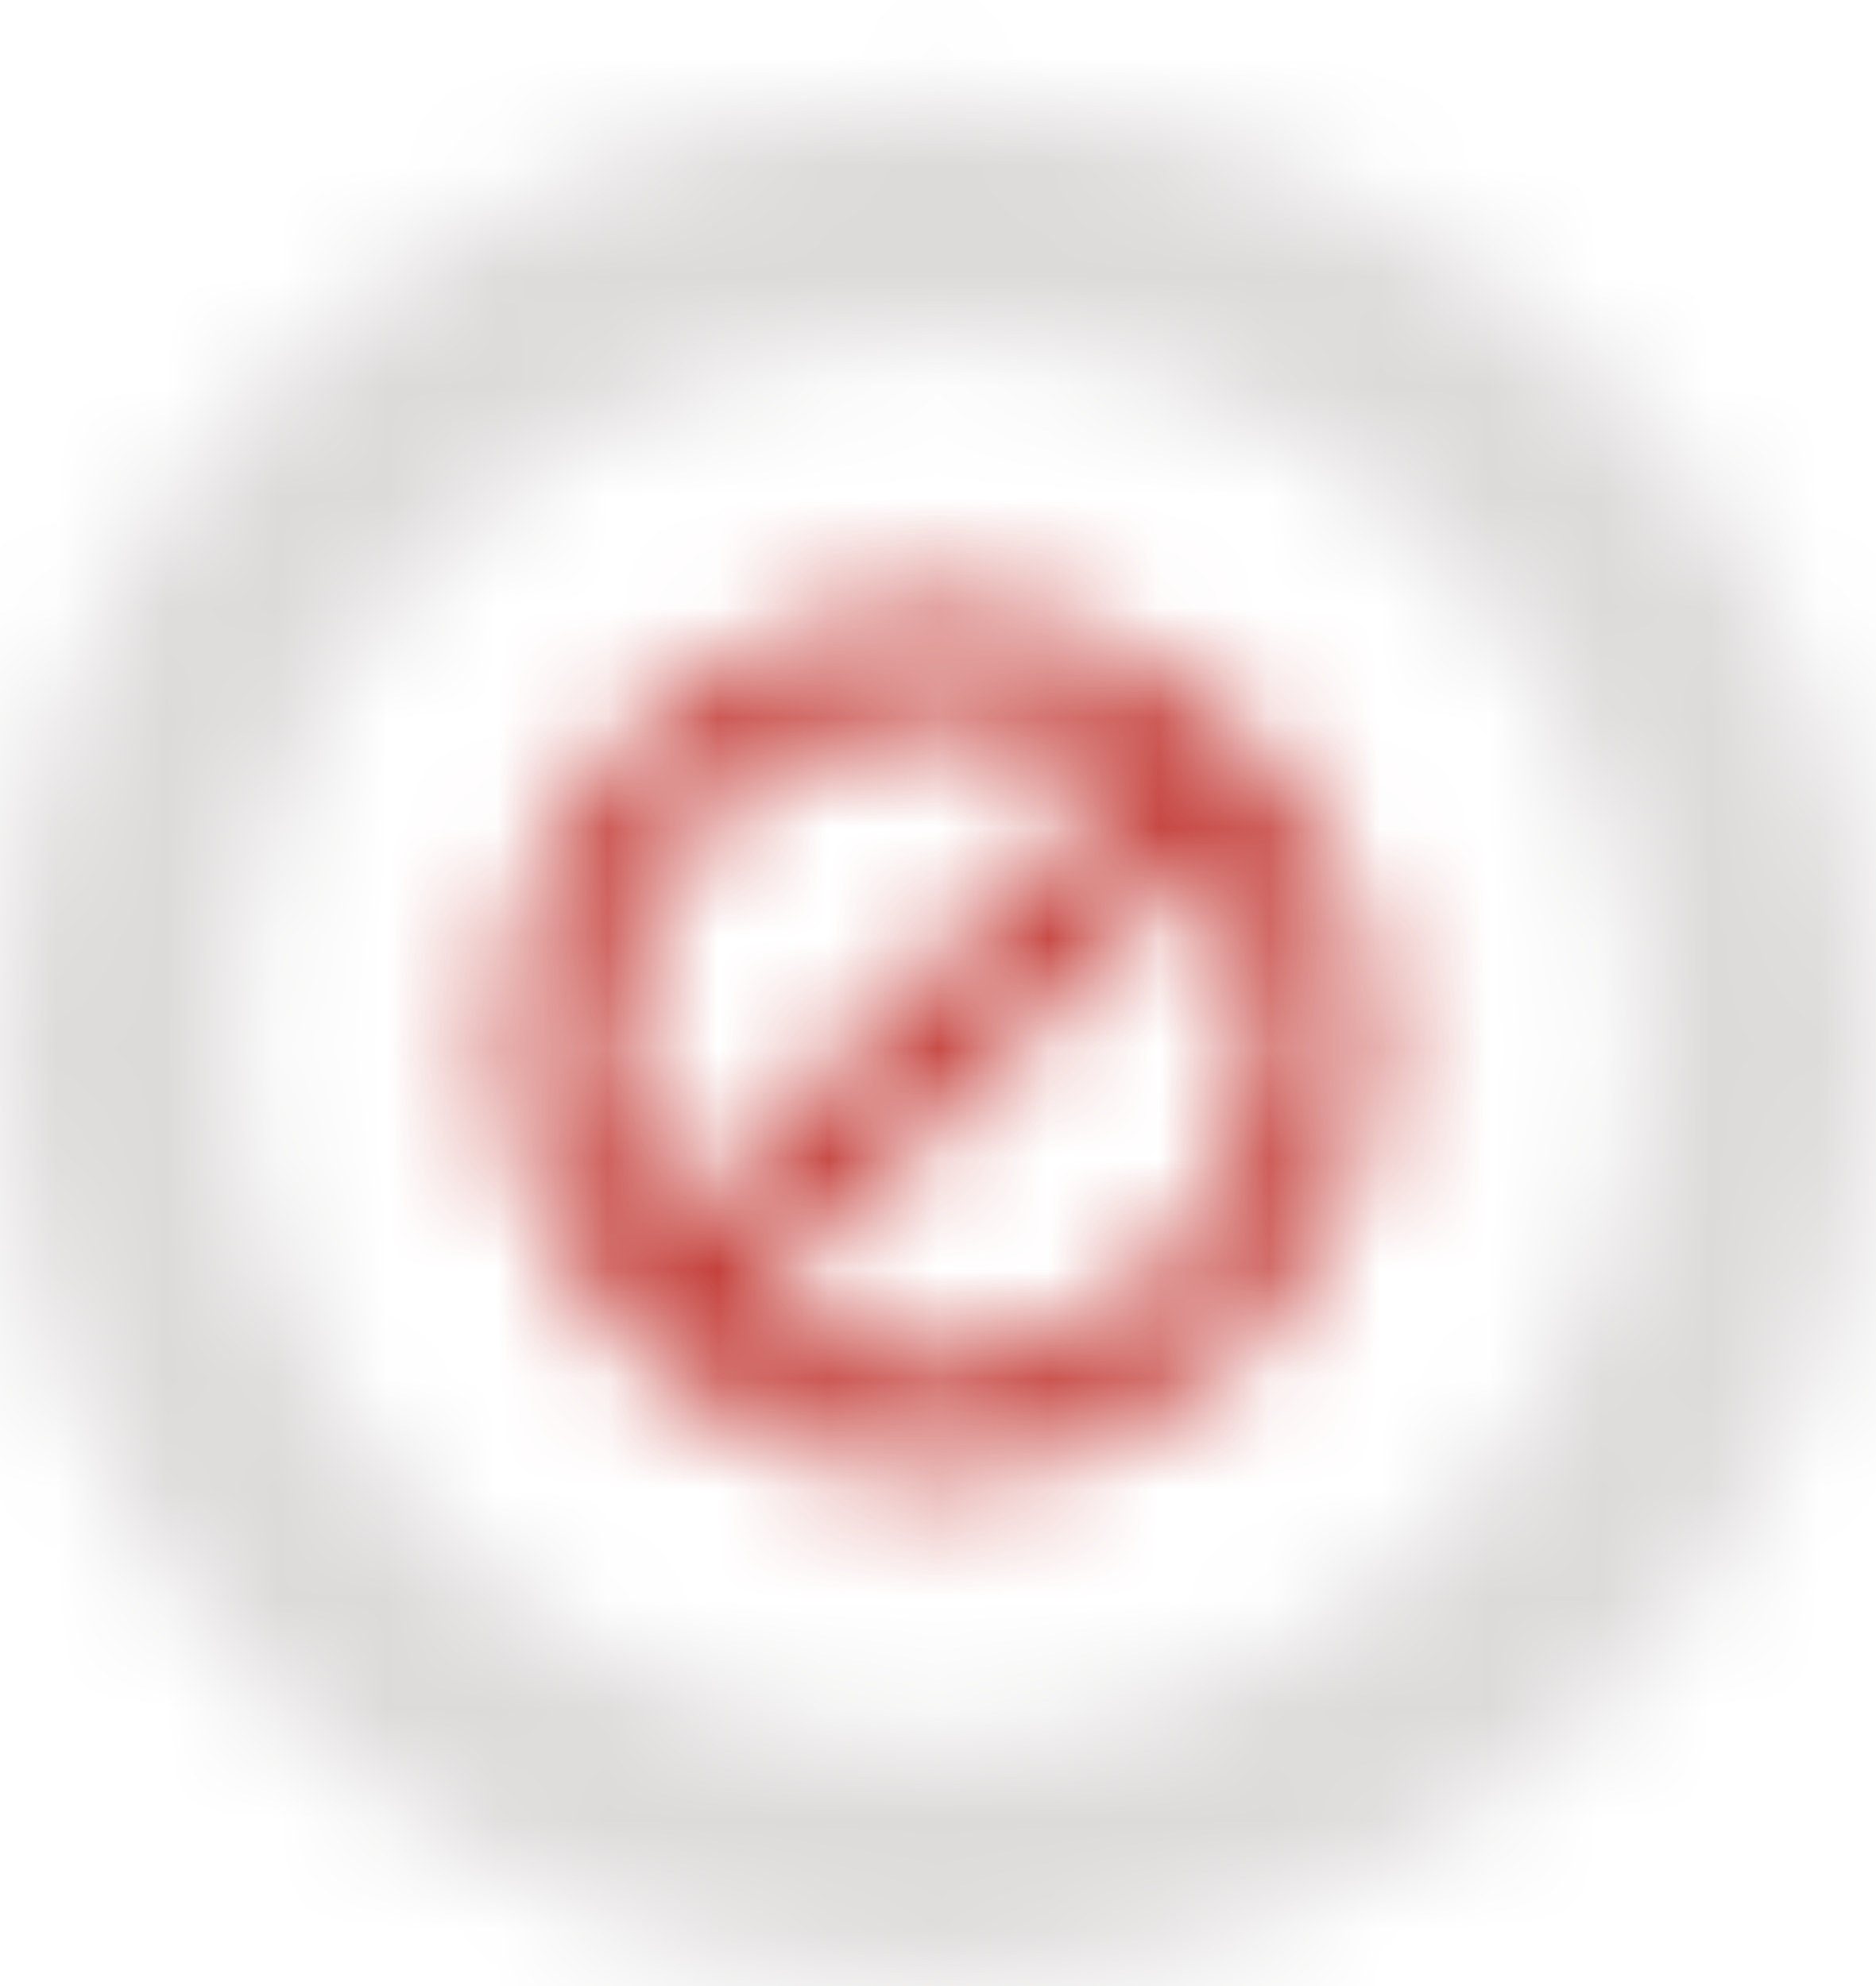 <?xml version="1.0" encoding="UTF-8"?>
<svg width="17px" height="18px" viewBox="0 0 17 18" version="1.1" xmlns="http://www.w3.org/2000/svg" xmlns:xlink="http://www.w3.org/1999/xlink">
    <title>Group 7</title>
    <defs>
        <path d="M0,9.43 C0,14.13 3.81,17.93 8.5,17.93 L8.5,17.93 C13.19,17.93 17,14.12 17,9.43 L17,9.43 C17,4.74 13.19,0.93 8.5,0.93 L8.5,0.93 C3.81,0.93 0,4.73 0,9.43 L0,9.43 Z M2.12,9.43 C2.12,5.91 4.98,3.06 8.5,3.06 L8.5,3.06 C12.019,3.06 14.88,5.91 14.88,9.43 L14.88,9.43 C14.88,12.96 12.019,15.81 8.5,15.81 L8.5,15.81 C4.97,15.81 2.12,12.95 2.12,9.43 L2.12,9.43 Z" id="path-1"></path>
        <path d="M0.58,4.43 C0.58,6.581 2.35,8.35 4.5,8.35 L4.5,8.35 C6.651,8.35 8.42,6.581 8.42,4.43 L8.42,4.43 C8.42,2.28 6.66,0.51 4.5,0.51 L4.5,0.51 C2.34,0.51 0.58,2.28 0.58,4.43 L0.58,4.43 Z M1.56,4.43 C1.56,2.811 2.88,1.49 4.5,1.49 L4.5,1.49 C5.139,1.49 5.731,1.69 6.201,2.03 L6.201,2.03 L2.1,6.13 C1.75,5.66 1.56,5.07 1.56,4.43 L1.56,4.43 Z M2.799,6.83 C3.63,6 5.95,3.68 6.901,2.73 L6.901,2.73 C7.24,3.2 7.441,3.791 7.441,4.43 L7.441,4.43 C7.441,6.05 6.12,7.37 4.5,7.37 L4.5,7.37 C3.86,7.37 3.27,7.17 2.799,6.83 L2.799,6.83 Z" id="path-3"></path>
    </defs>
    <g id="Motion-Screens" stroke="none" stroke-width="1" fill="none" fill-rule="evenodd">
        <g id="Member-360---Topic-added" transform="translate(-407, -1304)">
            <g id="Group-7" transform="translate(407, 1304)">
                <g id="Group-3">
                    <mask id="mask-2" fill="white">
                        <use xlink:href="#path-1"></use>
                    </mask>
                    <g id="Clip-2"></g>
                    <polygon id="Fill-1" fill="#DDDBDA" mask="url(#mask-2)" points="-5 22.93 22 22.93 22 -4.07 -5 -4.07"></polygon>
                </g>
                <g id="Group-6" transform="translate(4, 5)">
                    <mask id="mask-4" fill="white">
                        <use xlink:href="#path-3"></use>
                    </mask>
                    <g id="Clip-5"></g>
                    <polygon id="Fill-4" fill="#C23934" mask="url(#mask-4)" points="-4.42 13.36 13.43 13.36 13.43 -4.49 -4.42 -4.49"></polygon>
                </g>
            </g>
        </g>
    </g>
</svg>